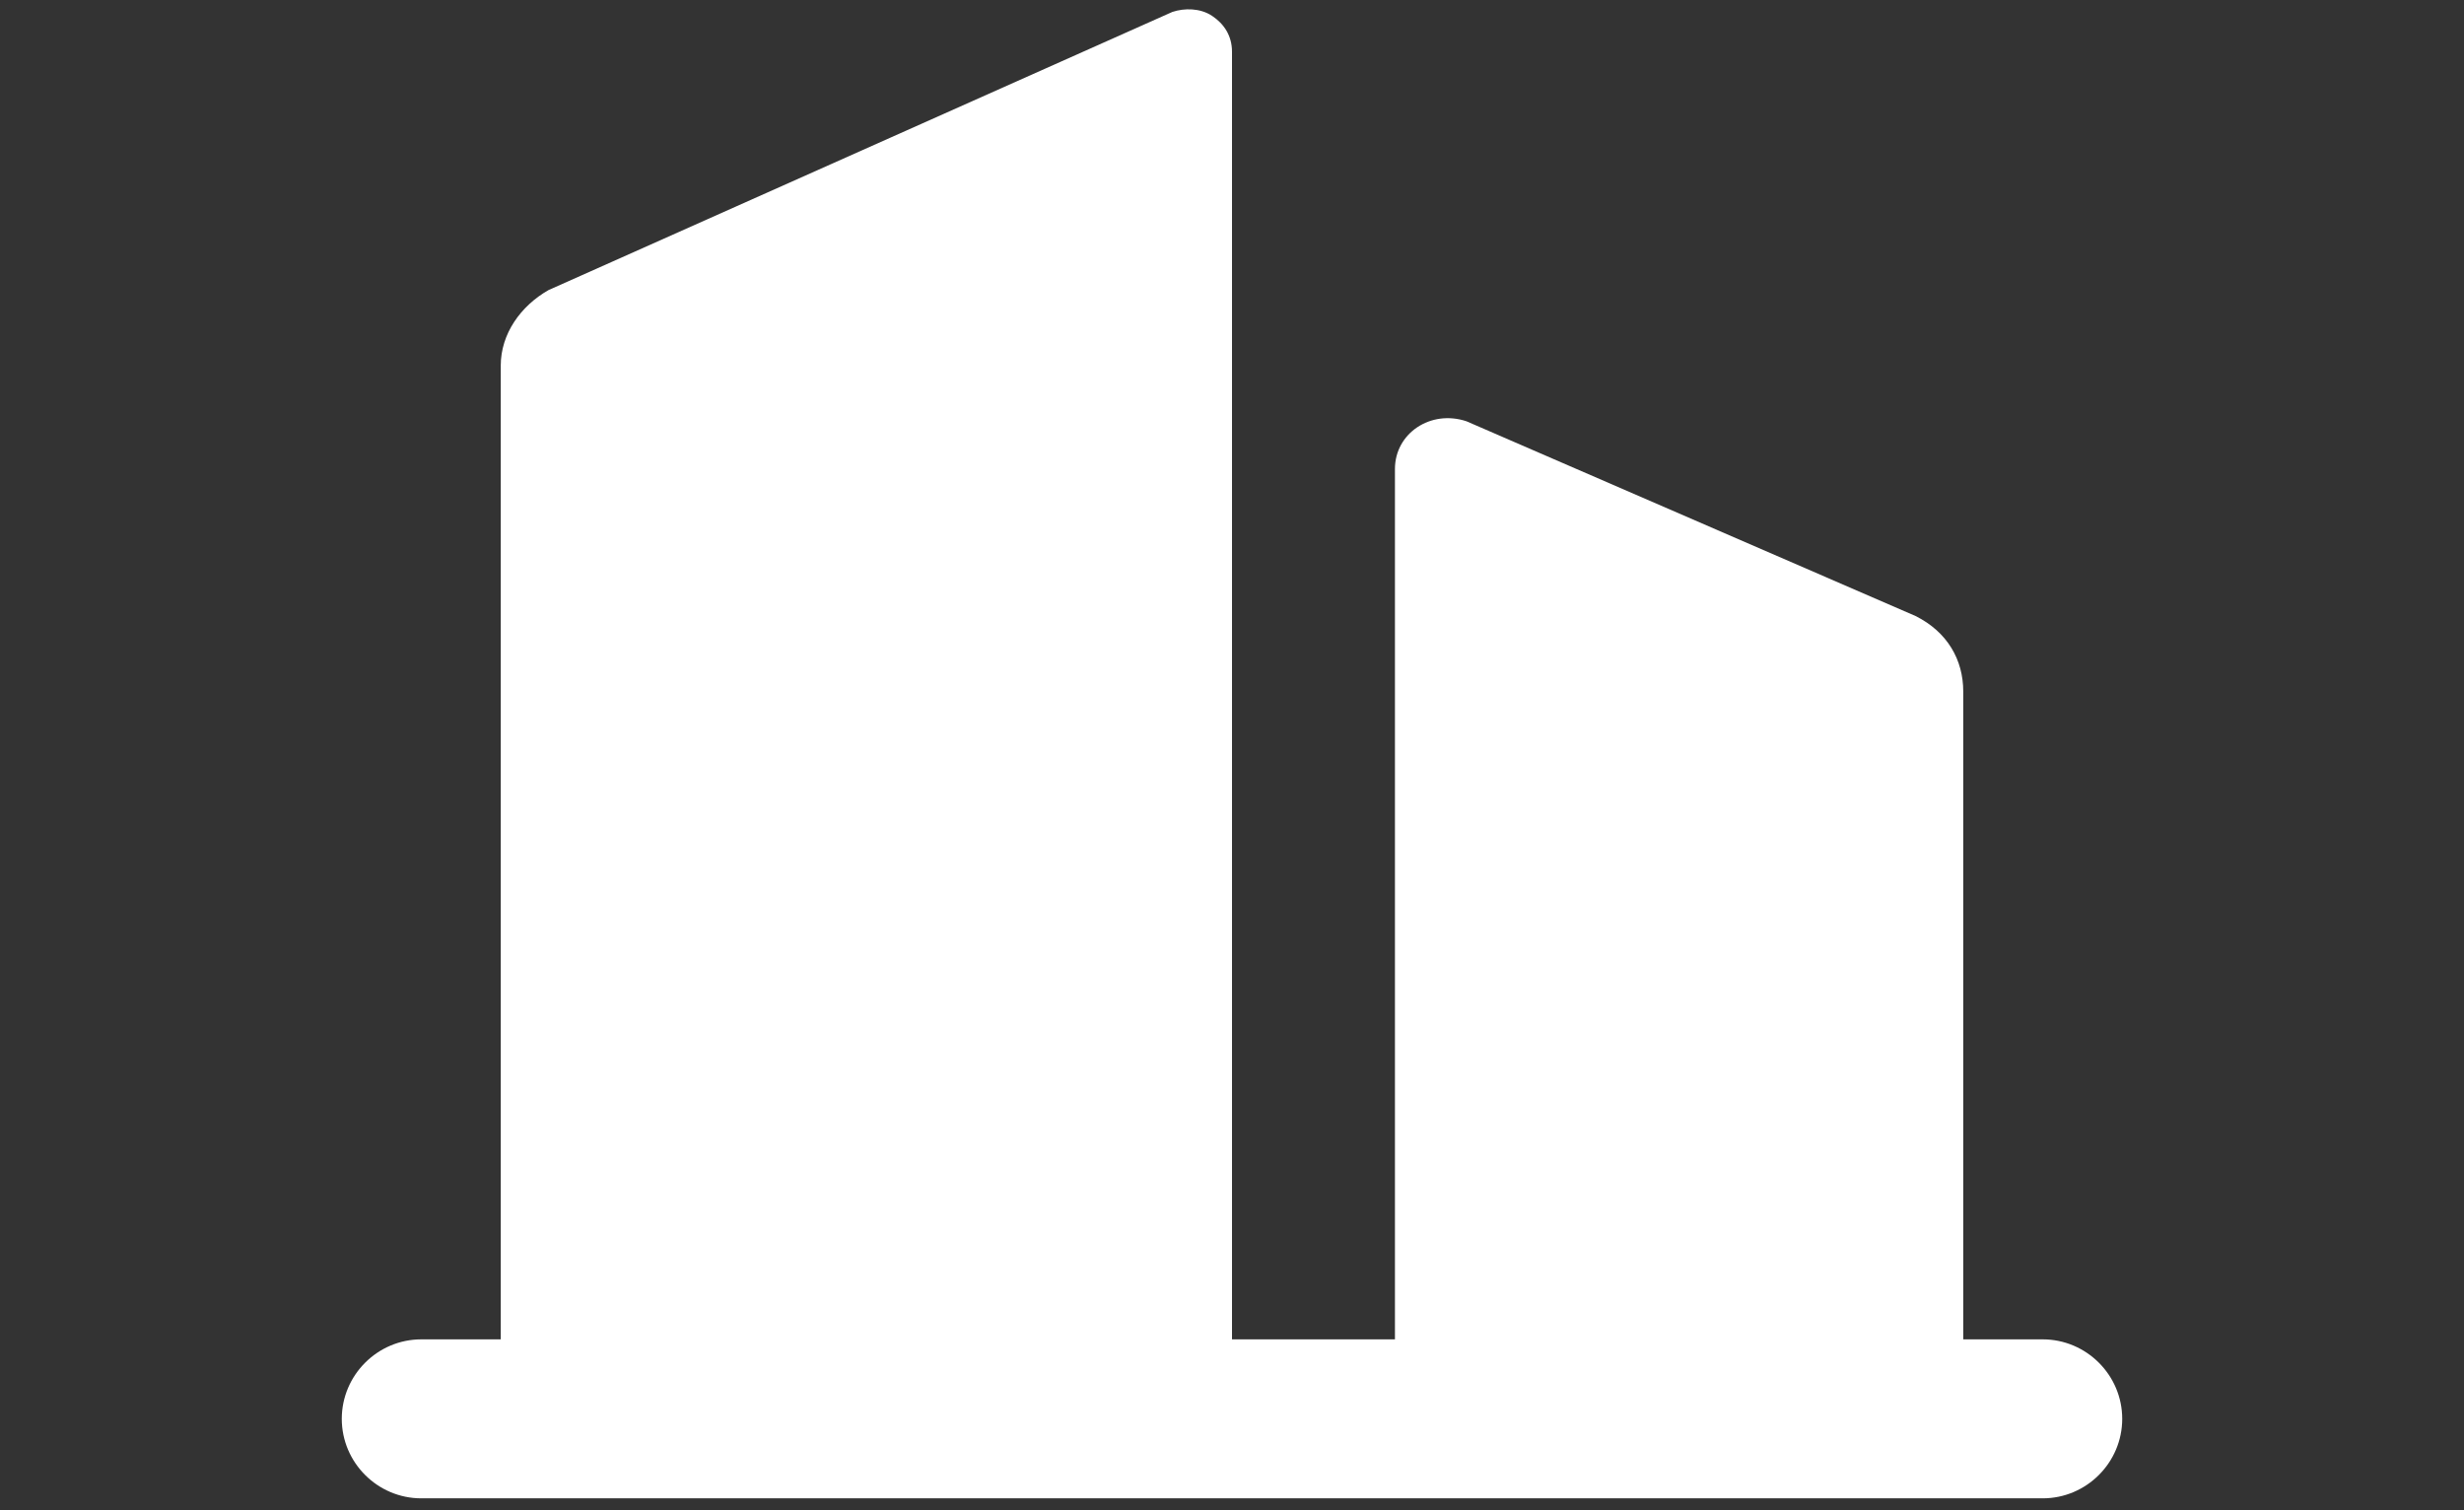 <?xml version="1.0" encoding="utf-8"?>
<!-- Generator: Adobe Illustrator 28.0.0, SVG Export Plug-In . SVG Version: 6.00 Build 0)  -->
<svg version="1.1" id="Layer_1" xmlns="http://www.w3.org/2000/svg" xmlns:xlink="http://www.w3.org/1999/xlink" x="0px" y="0px"
	 viewBox="0 0 62 38" style="enable-background:new 0 0 62 38;" xml:space="preserve">
<rect x="0" y="0" width="62" height="38" fill="#333333" stroke="none"/>
<style type="text/css">
	.st0{fill:#FFFFFF;}
</style>
<g>
	<path class="st0" d="M31,33.7h4.1V11.8c0-0.9,0.9-1.5,1.8-1.2l11.3,4.9c0.8,0.4,1.2,1.1,1.2,1.9v16.3h2c1.1,0,2,0.9,2,2v0
		c0,1.1-0.9,2-2,2H10.6c-1.1,0-2-0.9-2-2v0c0-1.1,0.9-2,2-2h2V9.2c0-0.8,0.5-1.5,1.2-1.9l15.7-7c0.3-0.1,0.7-0.1,1,0.1
		C30.8,0.6,31,0.9,31,1.3V33.7z"/>
</g>
</svg>
